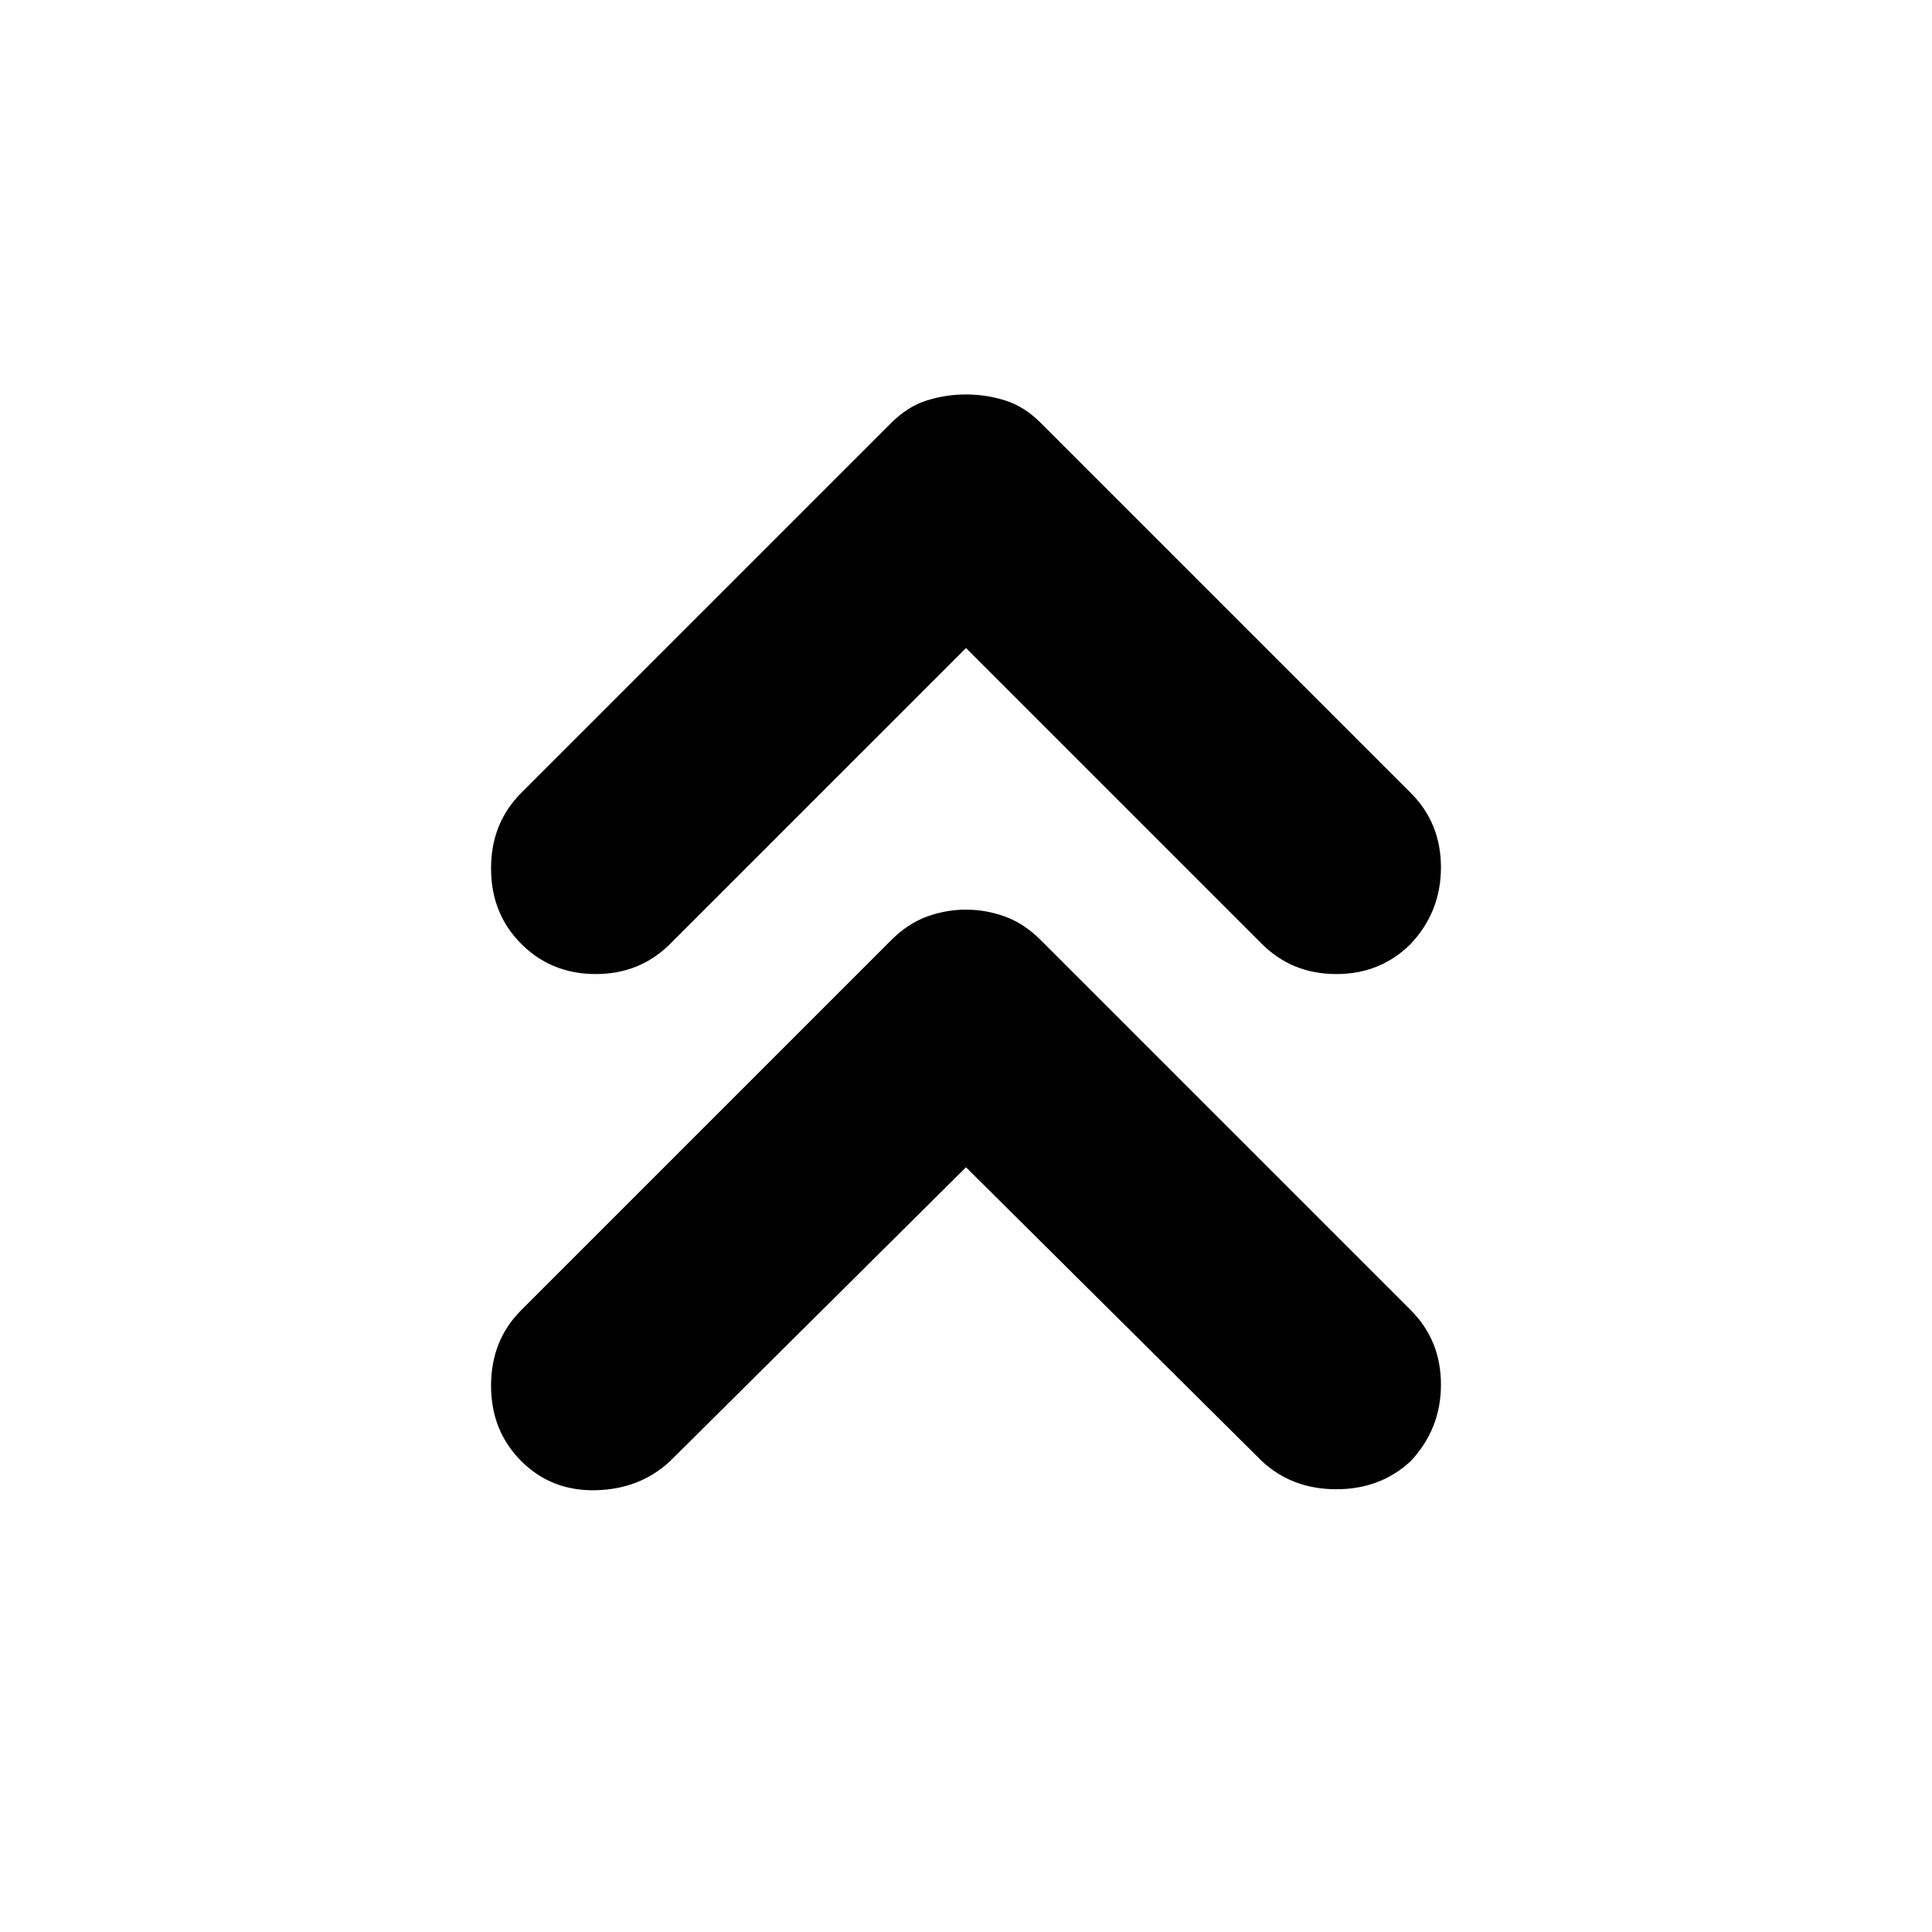 <svg xmlns="http://www.w3.org/2000/svg" height="24" width="24"><path d="M6.475 11.725q-.375-.375-.375-.938 0-.562.375-.937l4.6-4.6q.2-.2.437-.275Q11.75 4.9 12 4.9t.488.075q.237.075.437.275l4.6 4.6q.375.375.375.925t-.375.95q-.375.375-.925.375t-.925-.375L12 8.05l-3.675 3.675q-.375.375-.925.375t-.925-.375Zm0 6.425q-.375-.375-.375-.938 0-.562.375-.937l4.6-4.6q.2-.2.437-.288.238-.087.488-.087t.488.087q.237.088.437.288l4.6 4.6q.375.375.375.925t-.375.95q-.375.35-.925.35t-.925-.35L12 14.5l-3.675 3.65q-.375.35-.925.362-.55.013-.925-.362Z"/></svg>